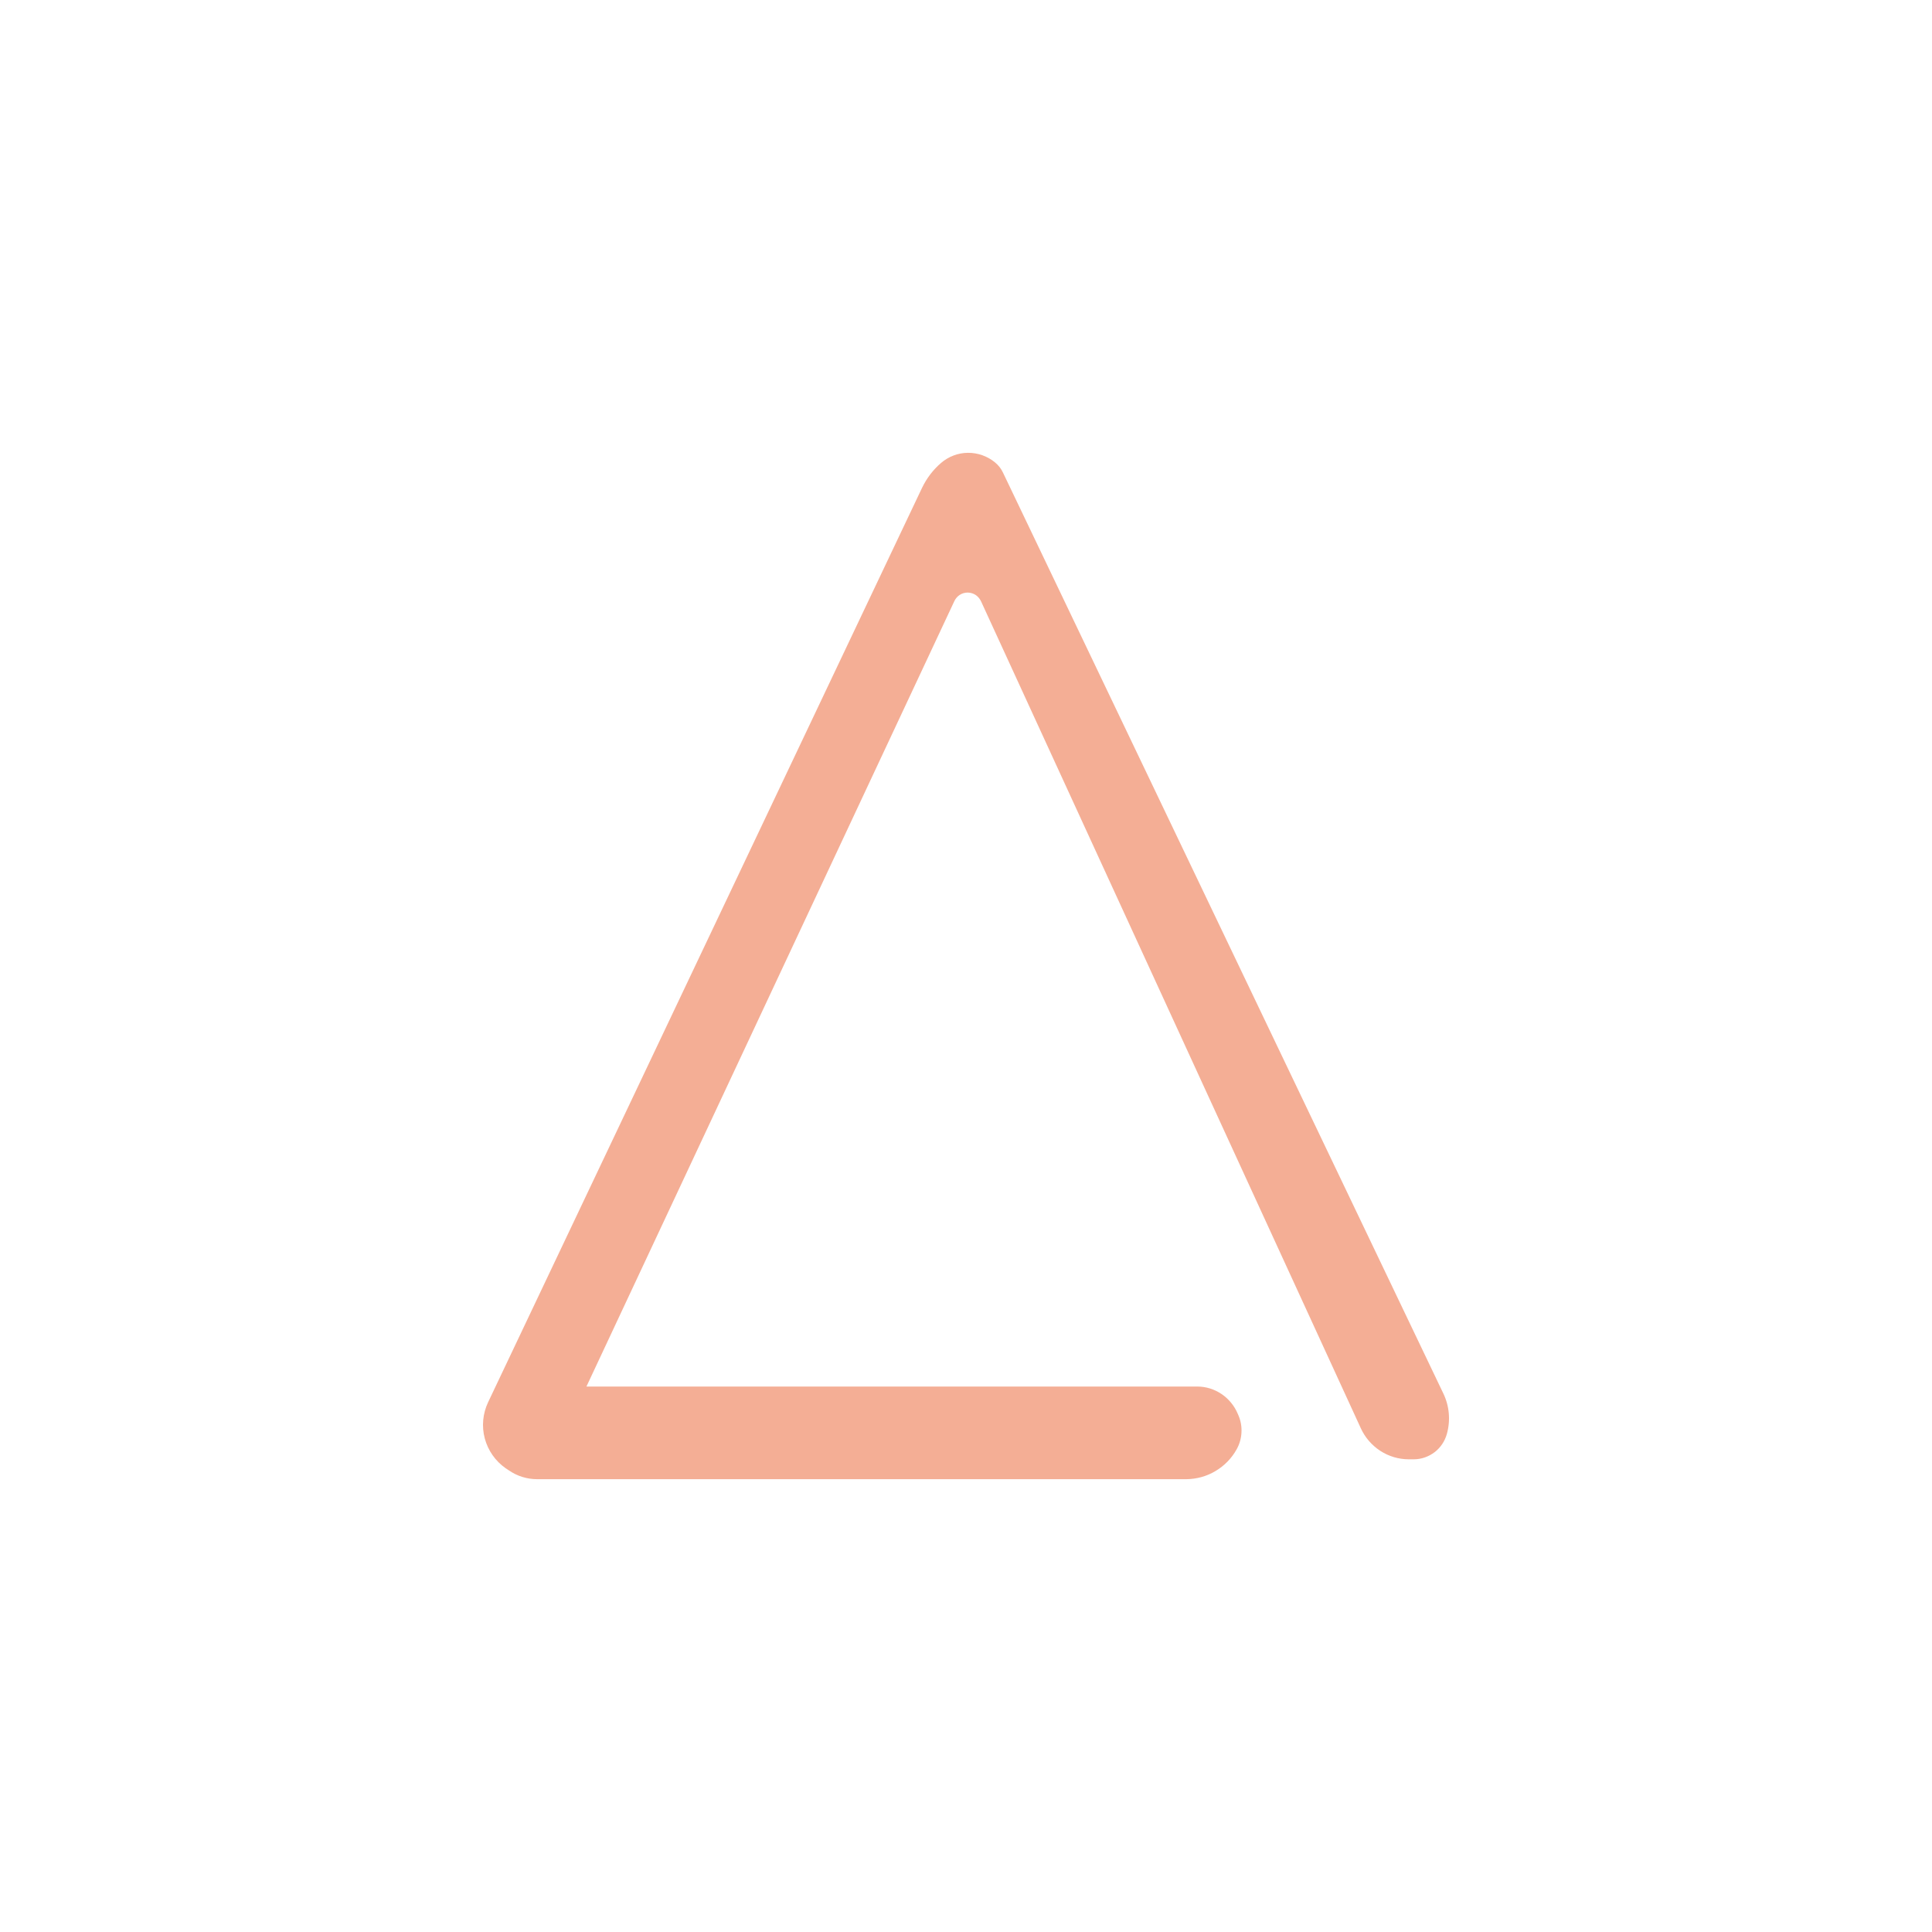 <svg width="24" height="24" viewBox="0 0 24 24" fill="none">
<path d="M11.855 7.468L7.285 17.224H14.872C15.092 17.224 15.291 17.359 15.377 17.565L15.385 17.584C15.414 17.651 15.426 17.724 15.422 17.796C15.418 17.869 15.398 17.94 15.362 18.004C15.3 18.116 15.209 18.209 15.099 18.274C14.989 18.34 14.864 18.374 14.736 18.375H6.672C6.547 18.375 6.425 18.337 6.322 18.266L6.28 18.238C6.153 18.149 6.062 18.018 6.022 17.869C5.982 17.719 5.997 17.56 6.063 17.42L11.455 6.058C11.512 5.94 11.592 5.835 11.69 5.751C11.783 5.671 11.901 5.626 12.023 5.625C12.146 5.624 12.265 5.666 12.359 5.743C12.402 5.778 12.437 5.822 12.46 5.872L17.93 17.311C18.005 17.467 18.02 17.645 17.974 17.811C17.949 17.902 17.896 17.982 17.822 18.039C17.747 18.096 17.656 18.128 17.563 18.128H17.5C17.374 18.128 17.251 18.091 17.145 18.022C17.04 17.953 16.956 17.856 16.904 17.741L12.187 7.47C12.172 7.438 12.149 7.411 12.12 7.391C12.091 7.372 12.057 7.362 12.022 7.361C11.986 7.361 11.952 7.371 11.922 7.39C11.893 7.409 11.87 7.436 11.855 7.468Z" fill="#F4AE95"/>
</svg>
